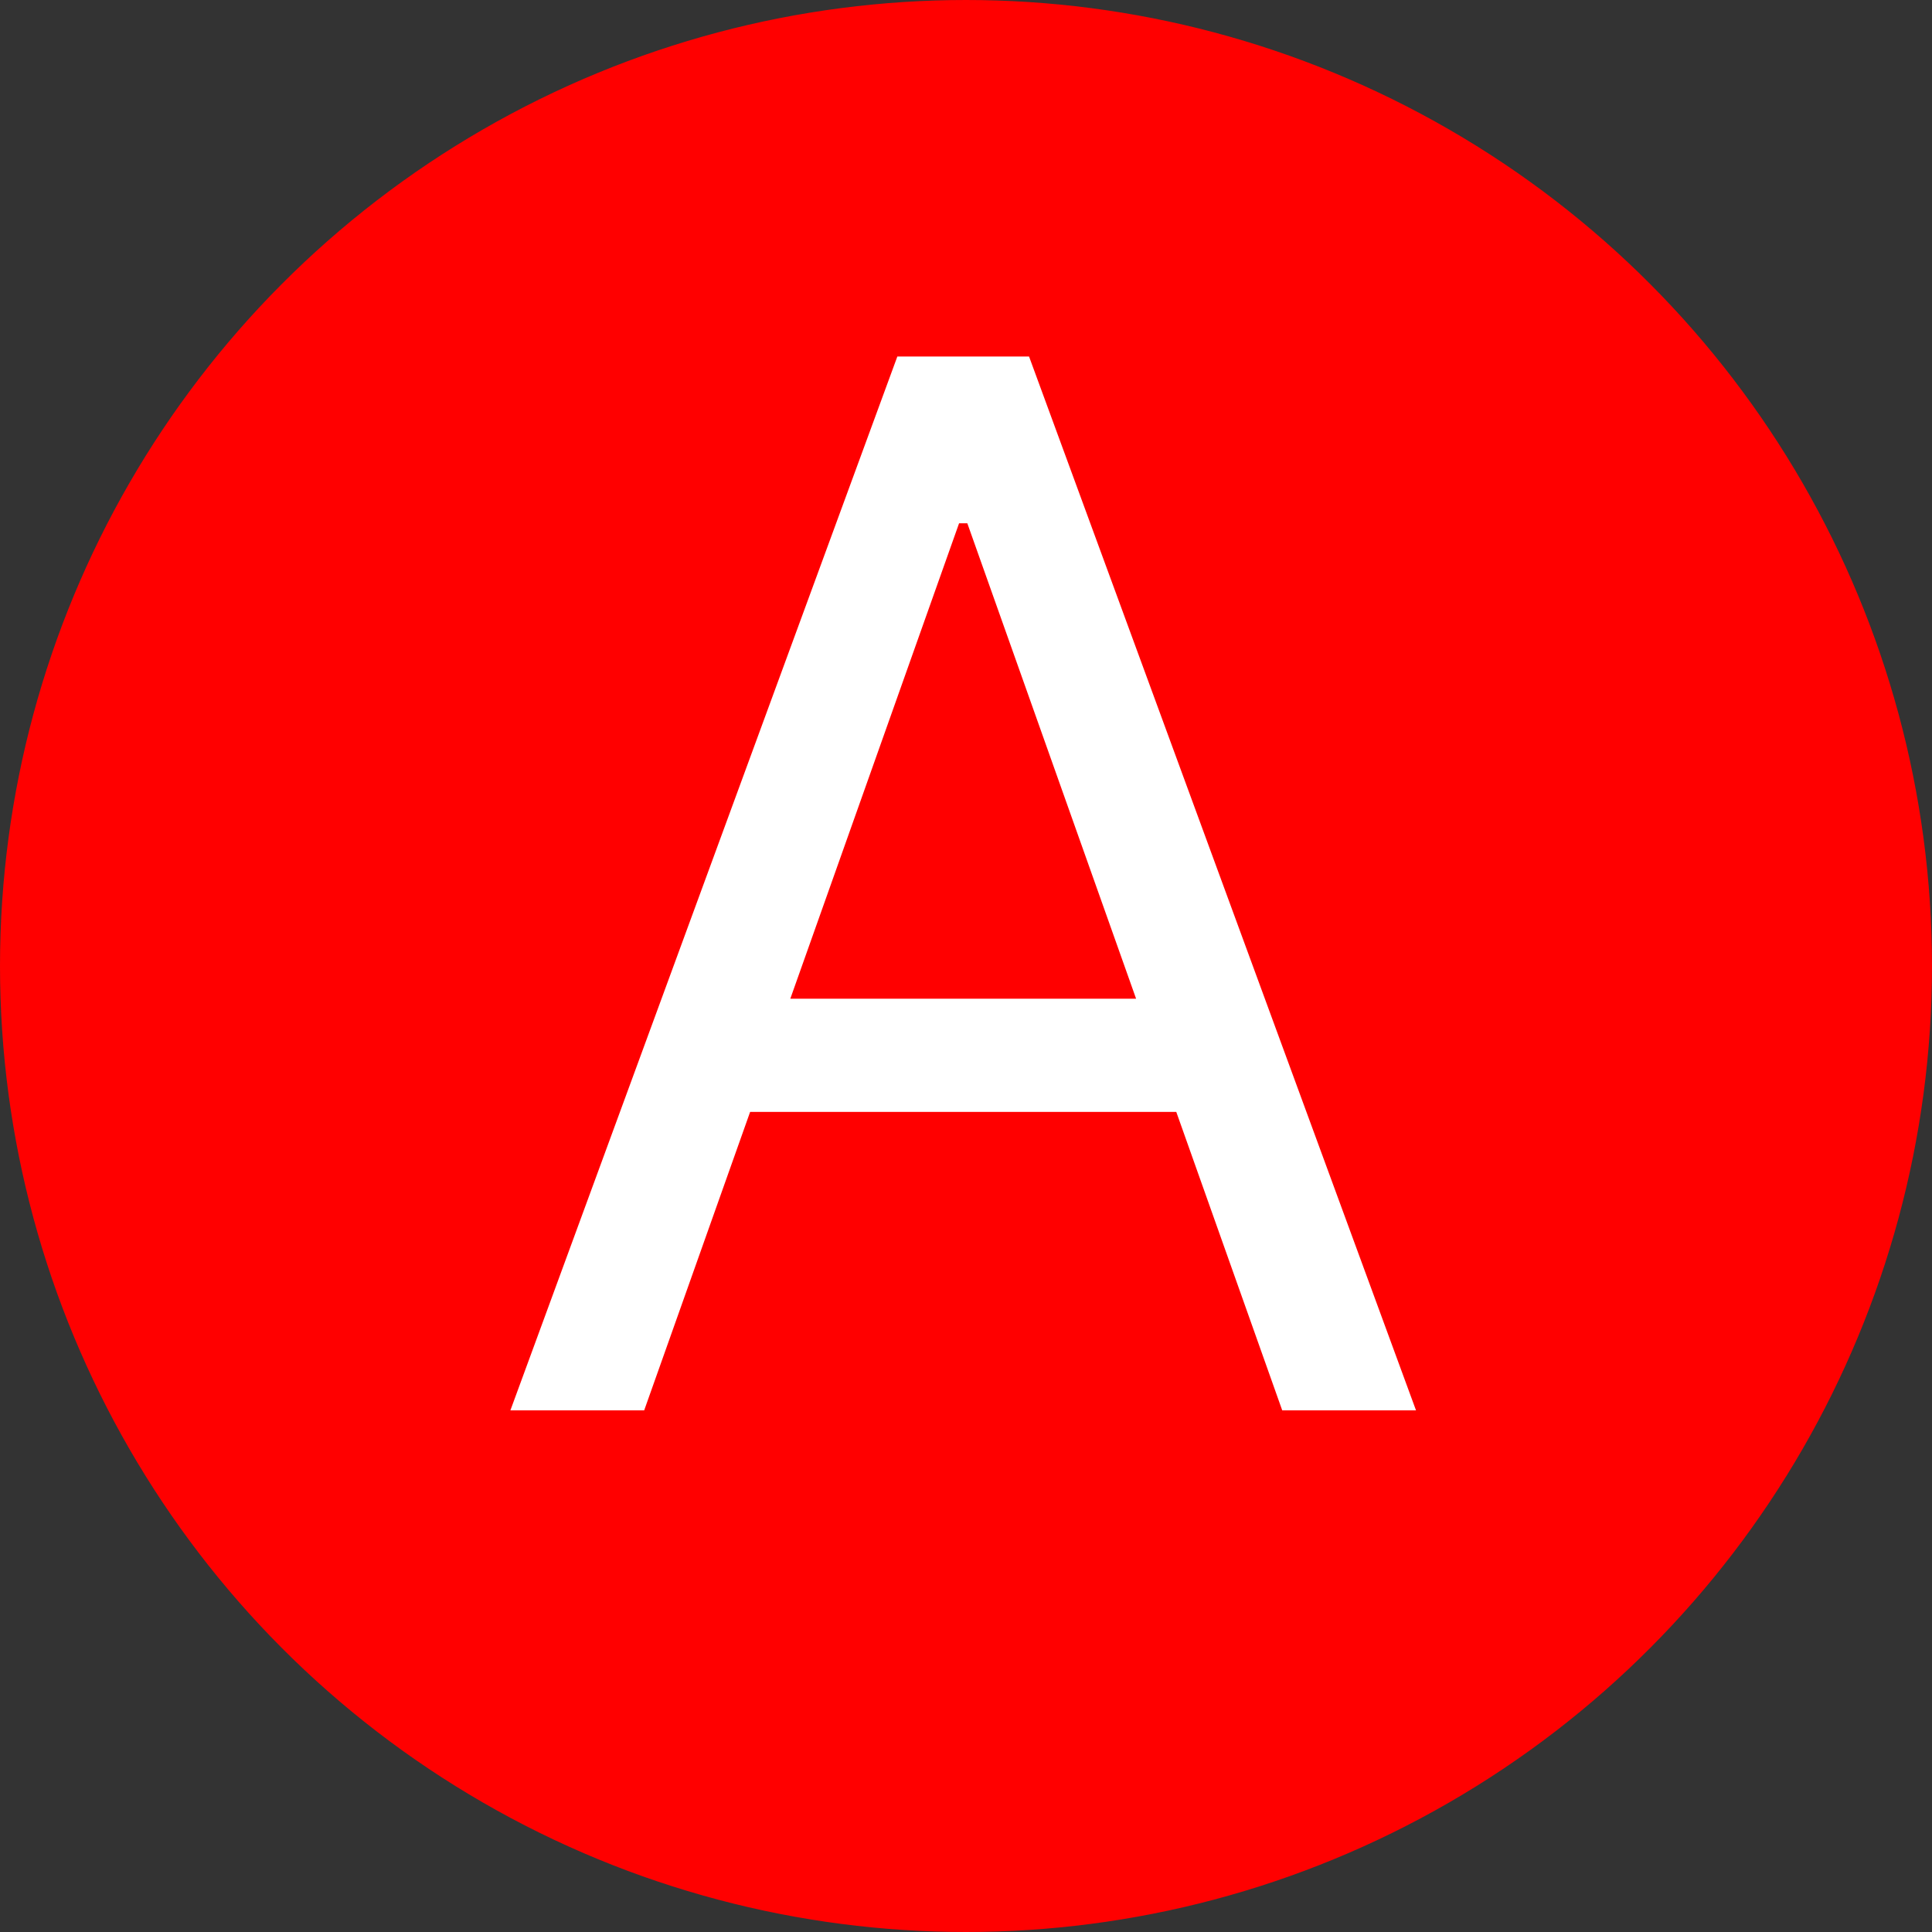 <svg width="200" height="200" viewBox="0 0 200 200" fill="none" xmlns="http://www.w3.org/2000/svg">
<rect x="0" y="0" width="200" height="200" fill="#333333" stroke="none"/>
<circle cx="100" cy="100" r="99.5" fill="#FF0000" stroke="#FF0000"/>
<path d="M66.685 146H52.835L92.892 36.909H106.528L146.585 146H132.736L100.136 54.168H99.284L66.685 146ZM71.798 103.386H127.622V115.105H71.798V103.386Z" fill="white"/>
</svg>

